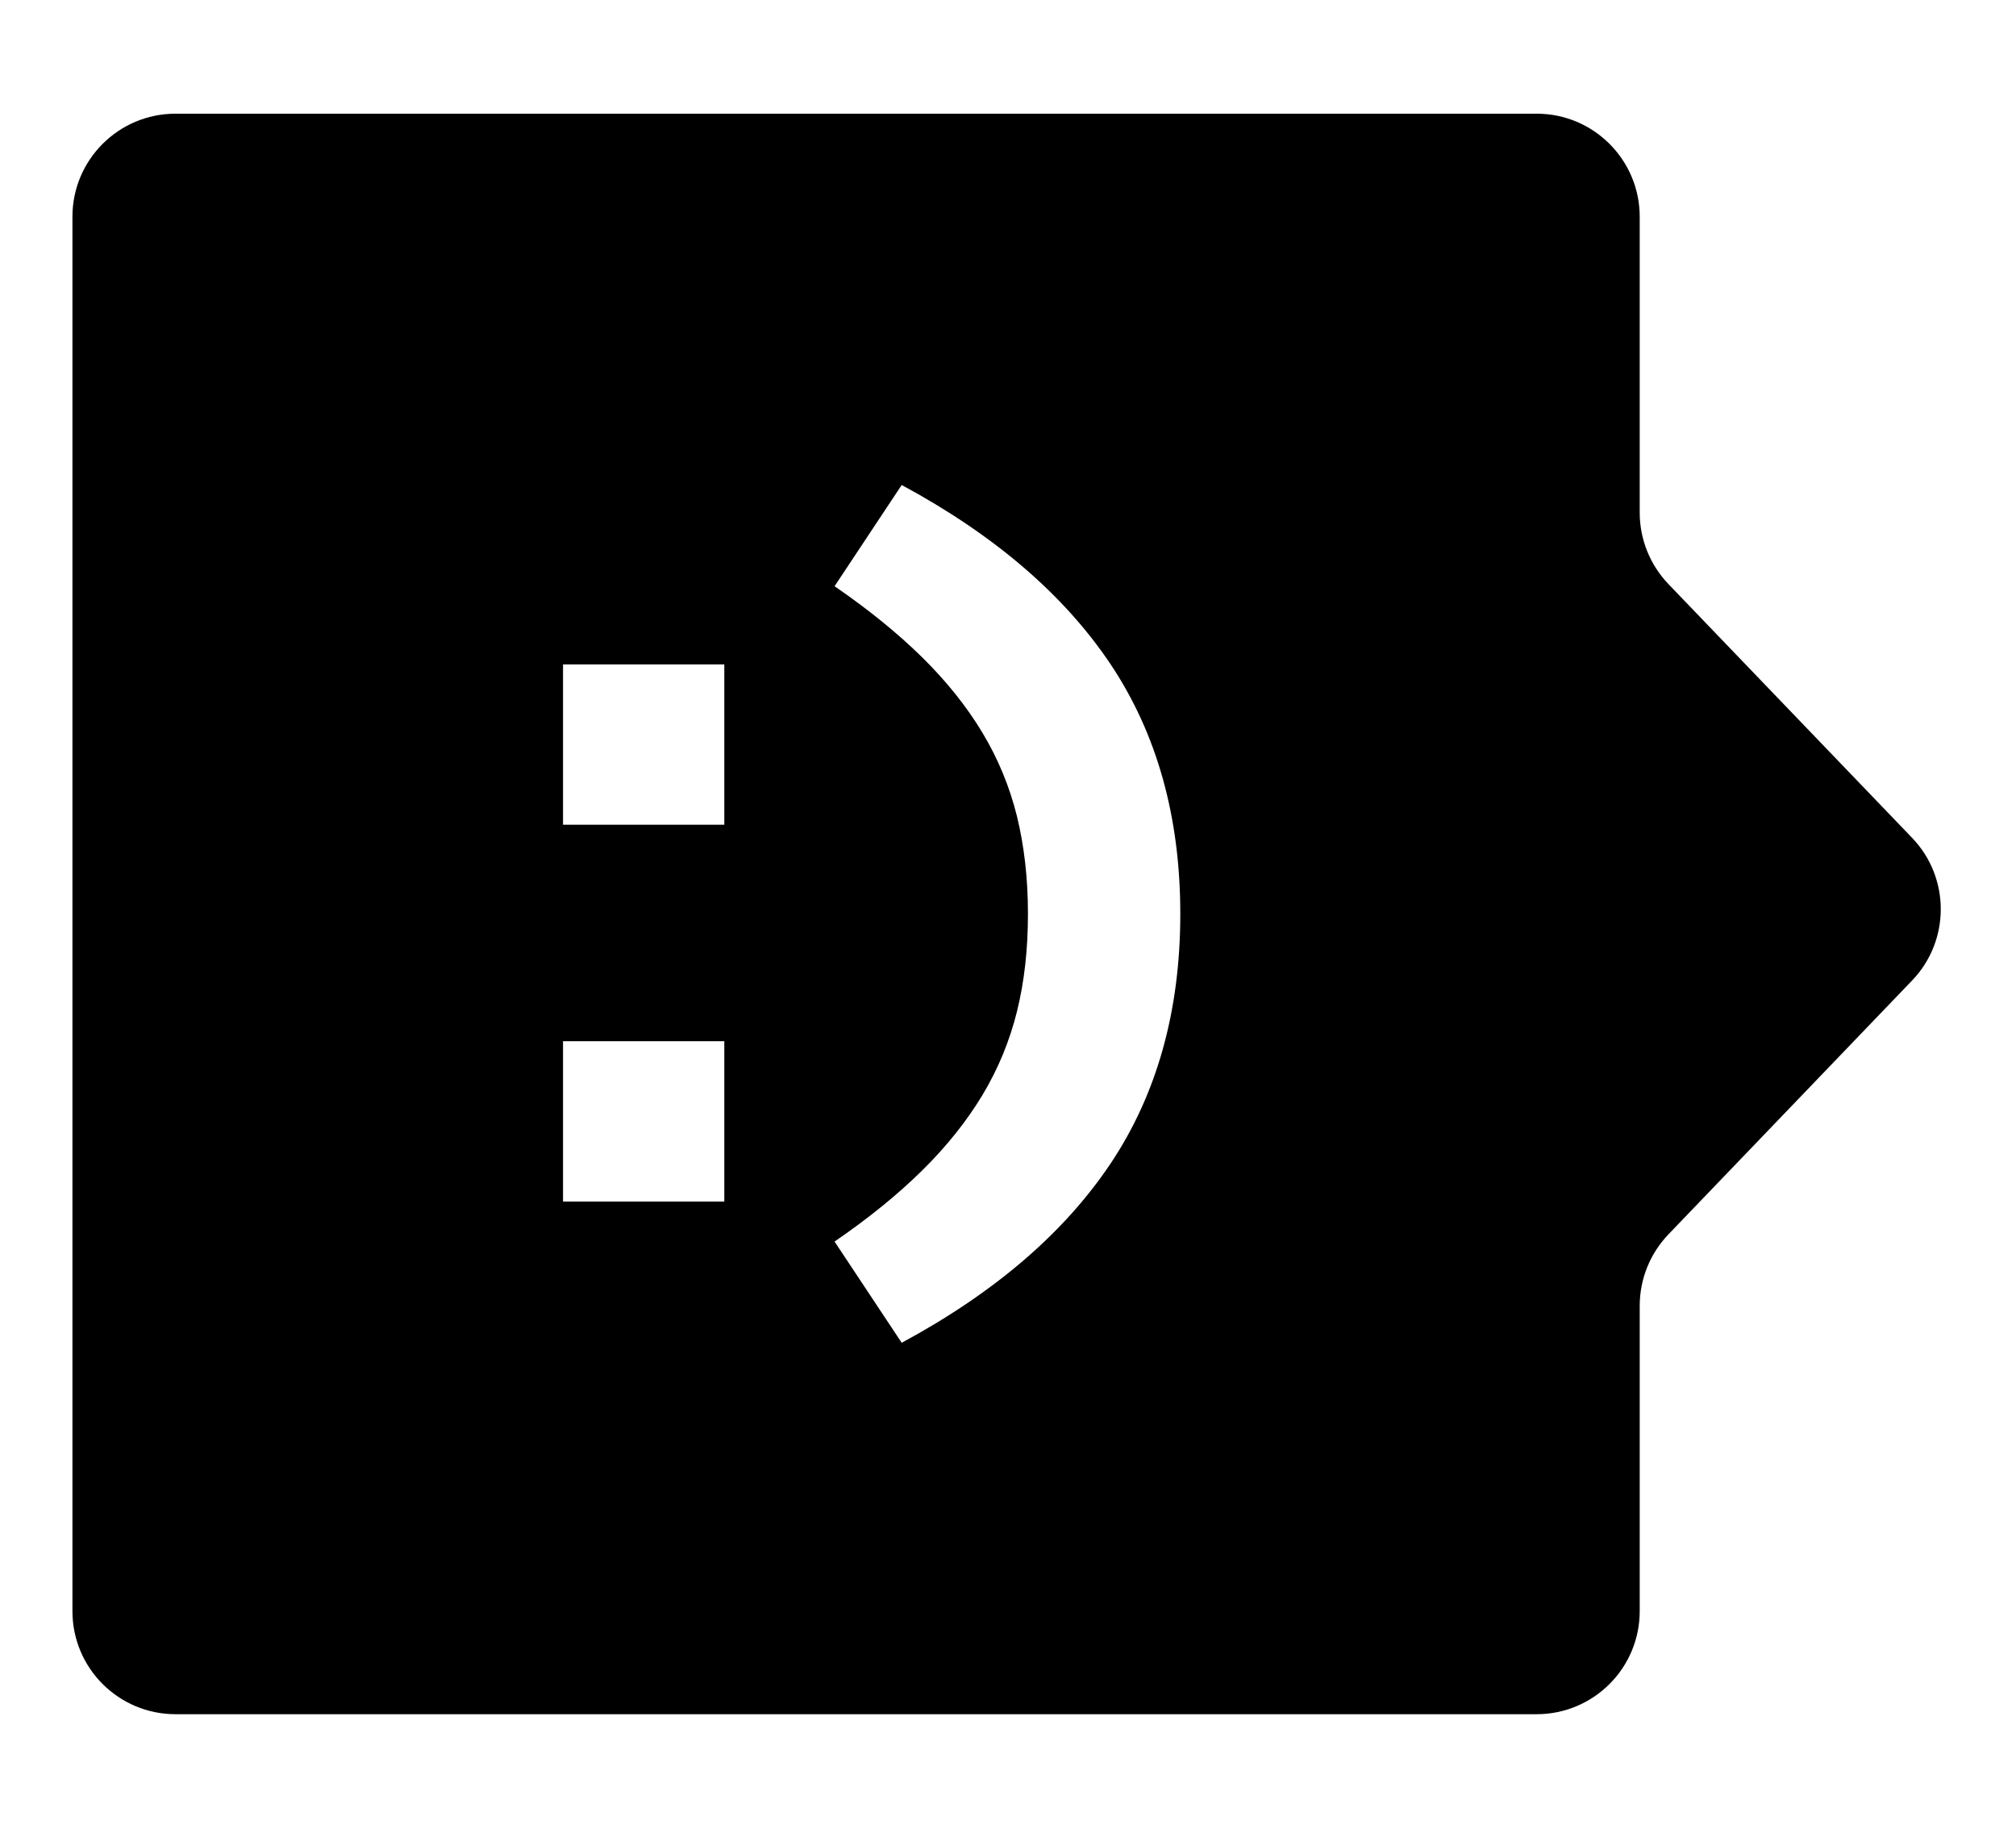<?xml version="1.0" encoding="utf-8"?>
<!-- Generator: Adobe Illustrator 24.1.0, SVG Export Plug-In . SVG Version: 6.00 Build 0)  -->
<svg version="1.1" id="Layer_1" xmlns="http://www.w3.org/2000/svg" xmlns:xlink="http://www.w3.org/1999/xlink" x="0px" y="0px"
	 viewBox="0 0 194 176" style="enable-background:new 0 0 194 176;" xml:space="preserve">
<g>
	<path d="M184,80.62l-23.45-24.42c-1.77-1.85-2.76-4.31-2.76-6.87V20.86c0-5.48-4.44-9.92-9.92-9.92H16.89
		c-5.48,0-9.92,4.44-9.92,9.92v134.17c0,5.48,4.44,9.92,9.92,9.92h130.98c5.48,0,9.92-4.44,9.92-9.92v-29.38
		c0-2.56,0.99-5.02,2.76-6.87L184,94.35C187.68,90.52,187.68,84.45,184,80.62z M69.7,115.62H54.18v-15.43H69.7V115.62z M69.7,79.36
		H54.18V63.93H69.7V79.36z M106.88,111.95c-4.47,6.68-11.17,12.44-20.11,17.26l-6.46-9.74c3.28-2.25,6.09-4.53,8.44-6.85
		c2.35-2.32,4.27-4.73,5.78-7.23c1.51-2.51,2.62-5.19,3.33-8.05c0.71-2.86,1.06-5.99,1.06-9.4c0-3.41-0.36-6.54-1.06-9.4
		c-0.71-2.86-1.82-5.54-3.33-8.05c-1.51-2.51-3.44-4.92-5.78-7.23c-2.35-2.31-5.16-4.6-8.44-6.85l6.46-9.74
		c8.94,4.82,15.64,10.58,20.11,17.26c4.46,6.69,6.7,14.69,6.7,24.01C113.58,97.26,111.34,105.27,106.88,111.95z"/>
</g>
</svg>
